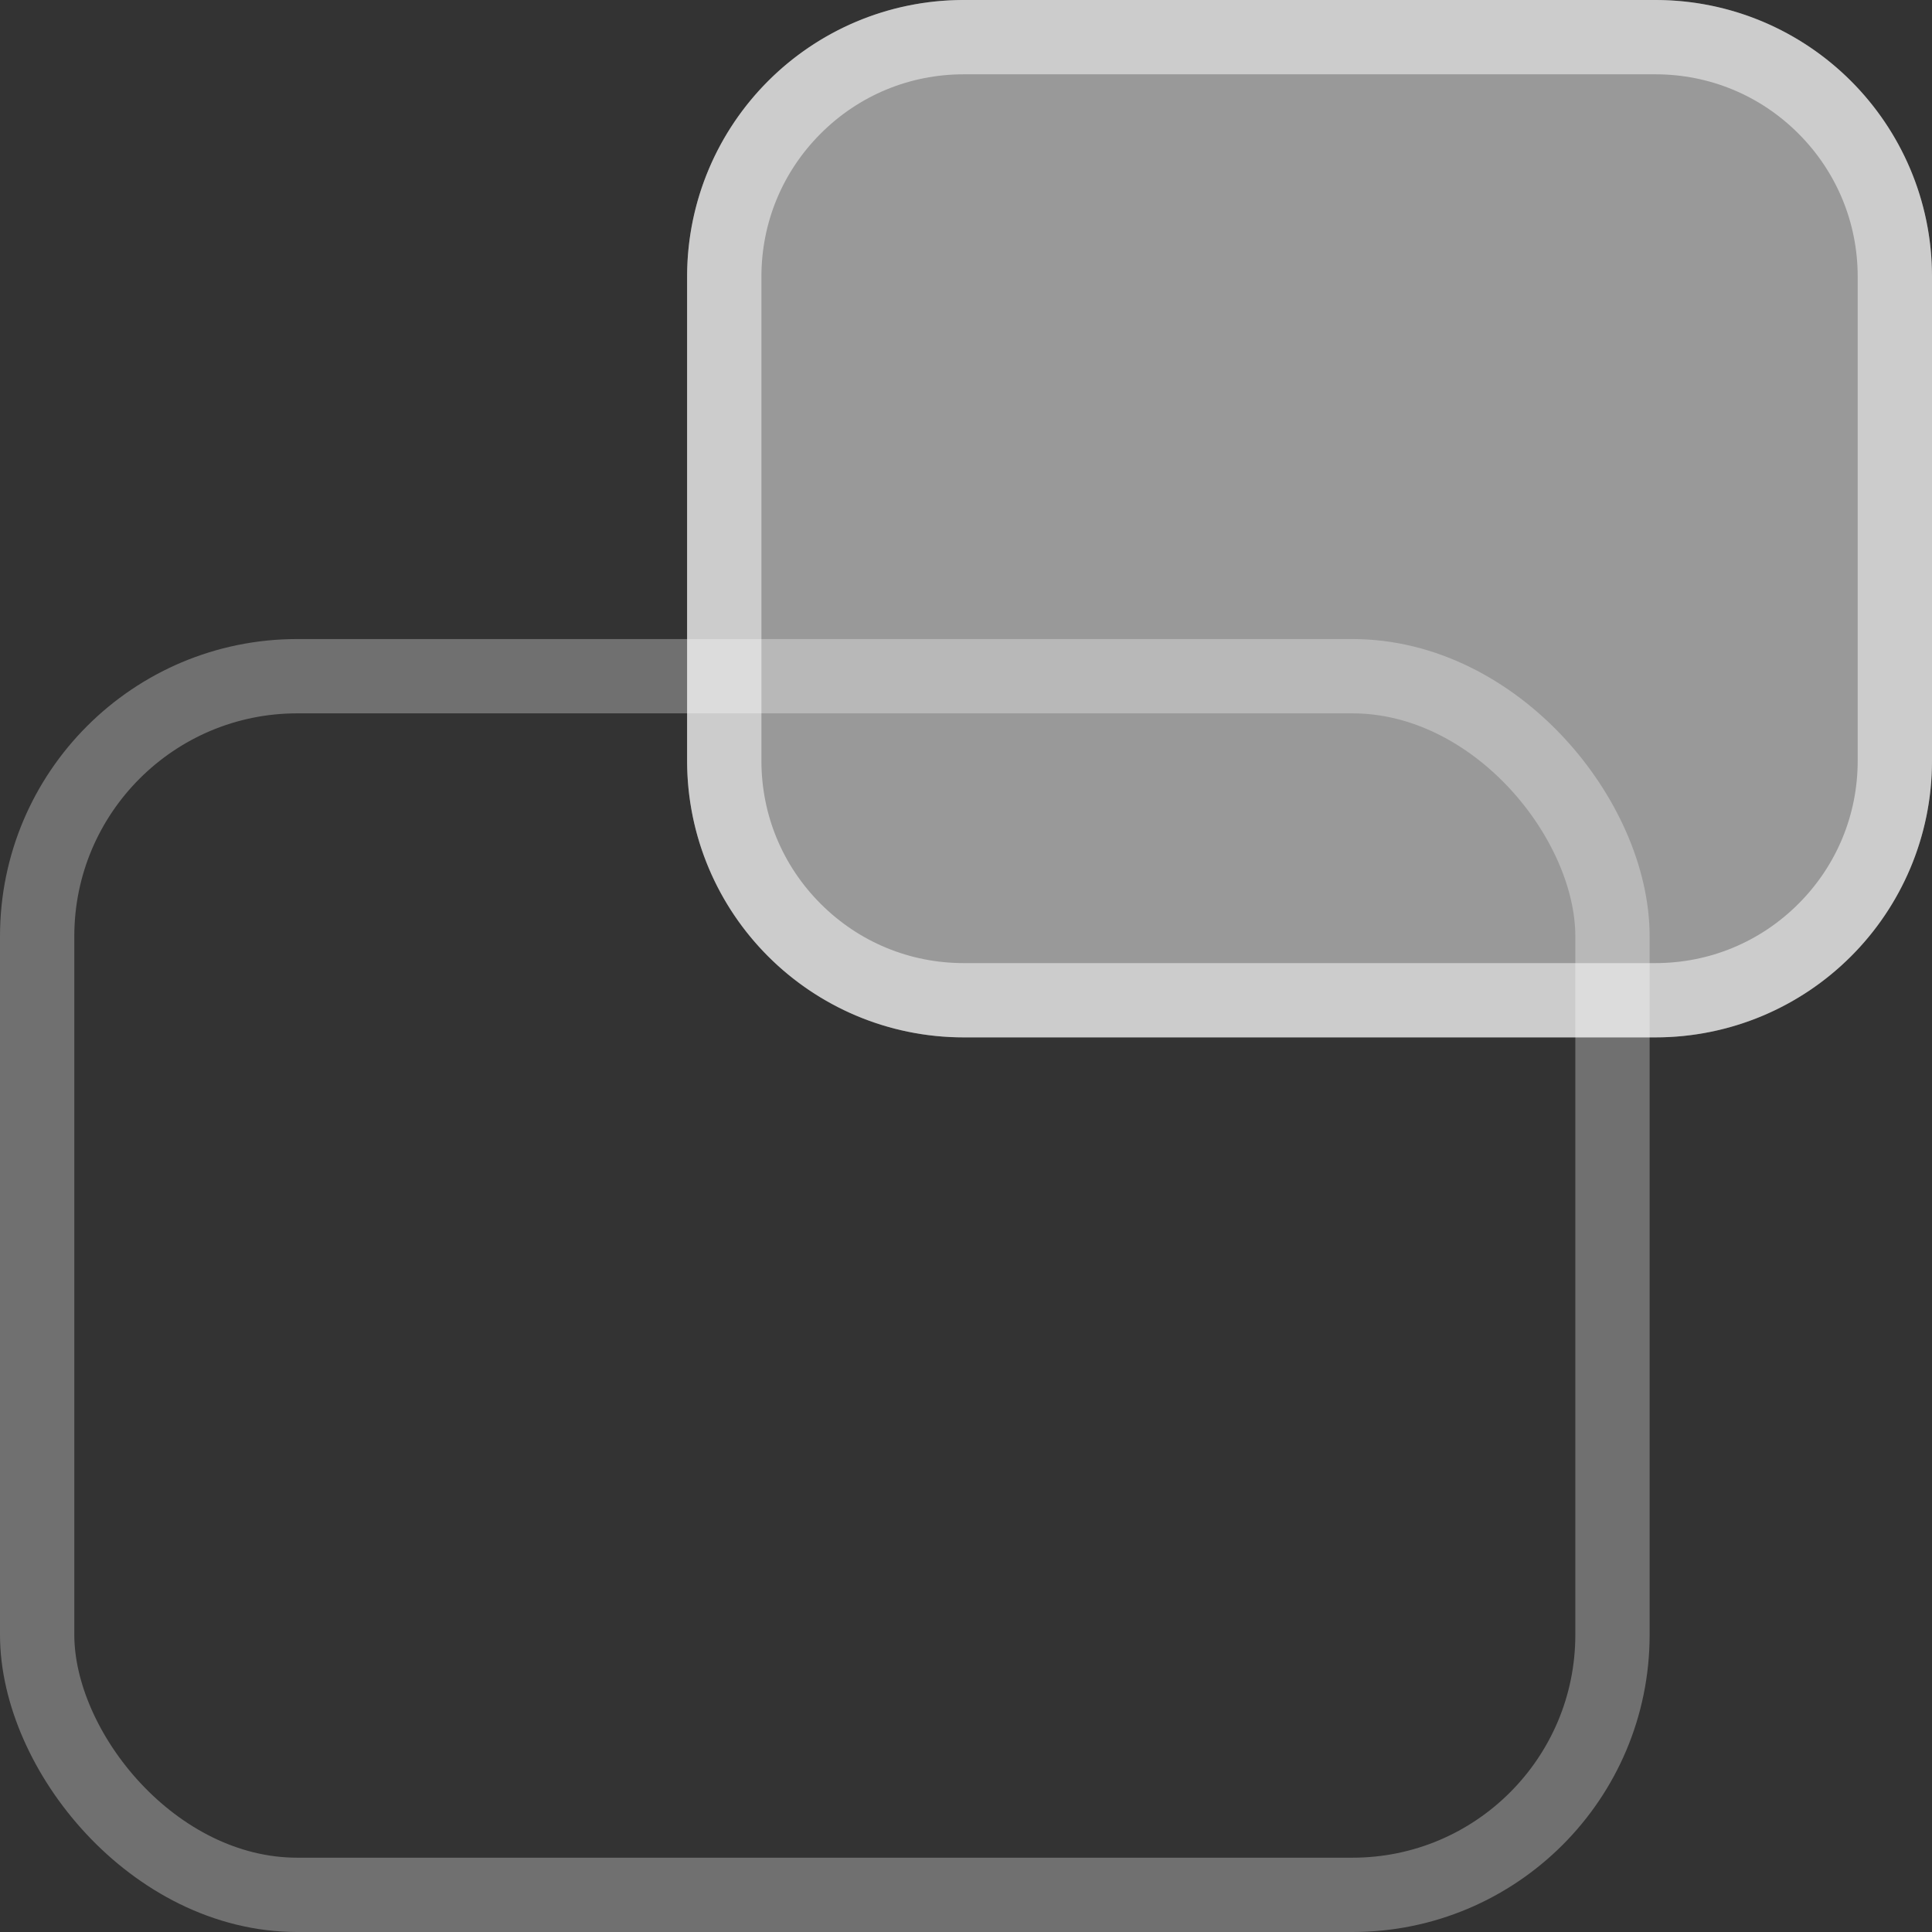 <svg xmlns="http://www.w3.org/2000/svg" width="130" height="130" viewBox="0 0 130 130">
    <rect x="0" y="0" width="130" height="130" fill="#333333" stroke="none"/>
    <g id="Group_11324" data-name="Group 11324" transform="translate(-0.302)">
    <rect
        id="Rectangle_3470"
        data-name="Rectangle 3470"
        width="130"
        height="130"
        transform="translate(0.302)"
        fill="none"
    />
    <g id="Group_11323" data-name="Group 11323">
        <g
        id="Rectangle_3468"
        data-name="Rectangle 3468"
        transform="translate(0.302 43)"
        fill="none"
        stroke="rgba(255,255,255,0.3)"
        stroke-width="5"
        >
        <rect width="111" height="87" rx="20" stroke="none" />
        <rect x="2.5" y="2.5" width="106" height="82" rx="17.5" fill="none" />
        </g>
        <g id="Path_17247" data-name="Path 17247" transform="translate(46.536)" fill="rgba(255,255,255,0.5)">
        <path
            d="M18.615,0H65.151A18.615,18.615,0,0,1,83.766,18.615V51.19A18.615,18.615,0,0,1,65.151,69.8H18.615A18.615,18.615,0,0,1,0,51.19V18.615A18.615,18.615,0,0,1,18.615,0Z"
            stroke="none"
        />
        <path
            d="M 18.615 5 C 14.978 5 11.559 6.416 8.988 8.988 C 6.416 11.559 5 14.978 5 18.615 L 5 51.19 C 5 54.827 6.416 58.246 8.988 60.817 C 11.559 63.388 14.978 64.805 18.615 64.805 L 65.151 64.805 C 68.788 64.805 72.206 63.388 74.778 60.817 C 77.349 58.246 78.766 54.827 78.766 51.19 L 78.766 18.615 C 78.766 14.978 77.349 11.559 74.778 8.988 C 72.206 6.416 68.788 5 65.151 5 L 18.615 5 M 18.615 0 L 65.151 0 C 75.432 0 83.766 8.334 83.766 18.615 L 83.766 51.19 C 83.766 61.471 75.432 69.805 65.151 69.805 L 18.615 69.805 C 8.334 69.805 7.62939453125e-06 61.471 7.62939453125e-06 51.19 L 7.62939453125e-06 18.615 C 7.62939453125e-06 8.334 8.334 0 18.615 0 Z"
            stroke="none"
            fill="rgba(255,255,255,0.5)"
        />
        </g>
    </g>
    </g>
</svg>